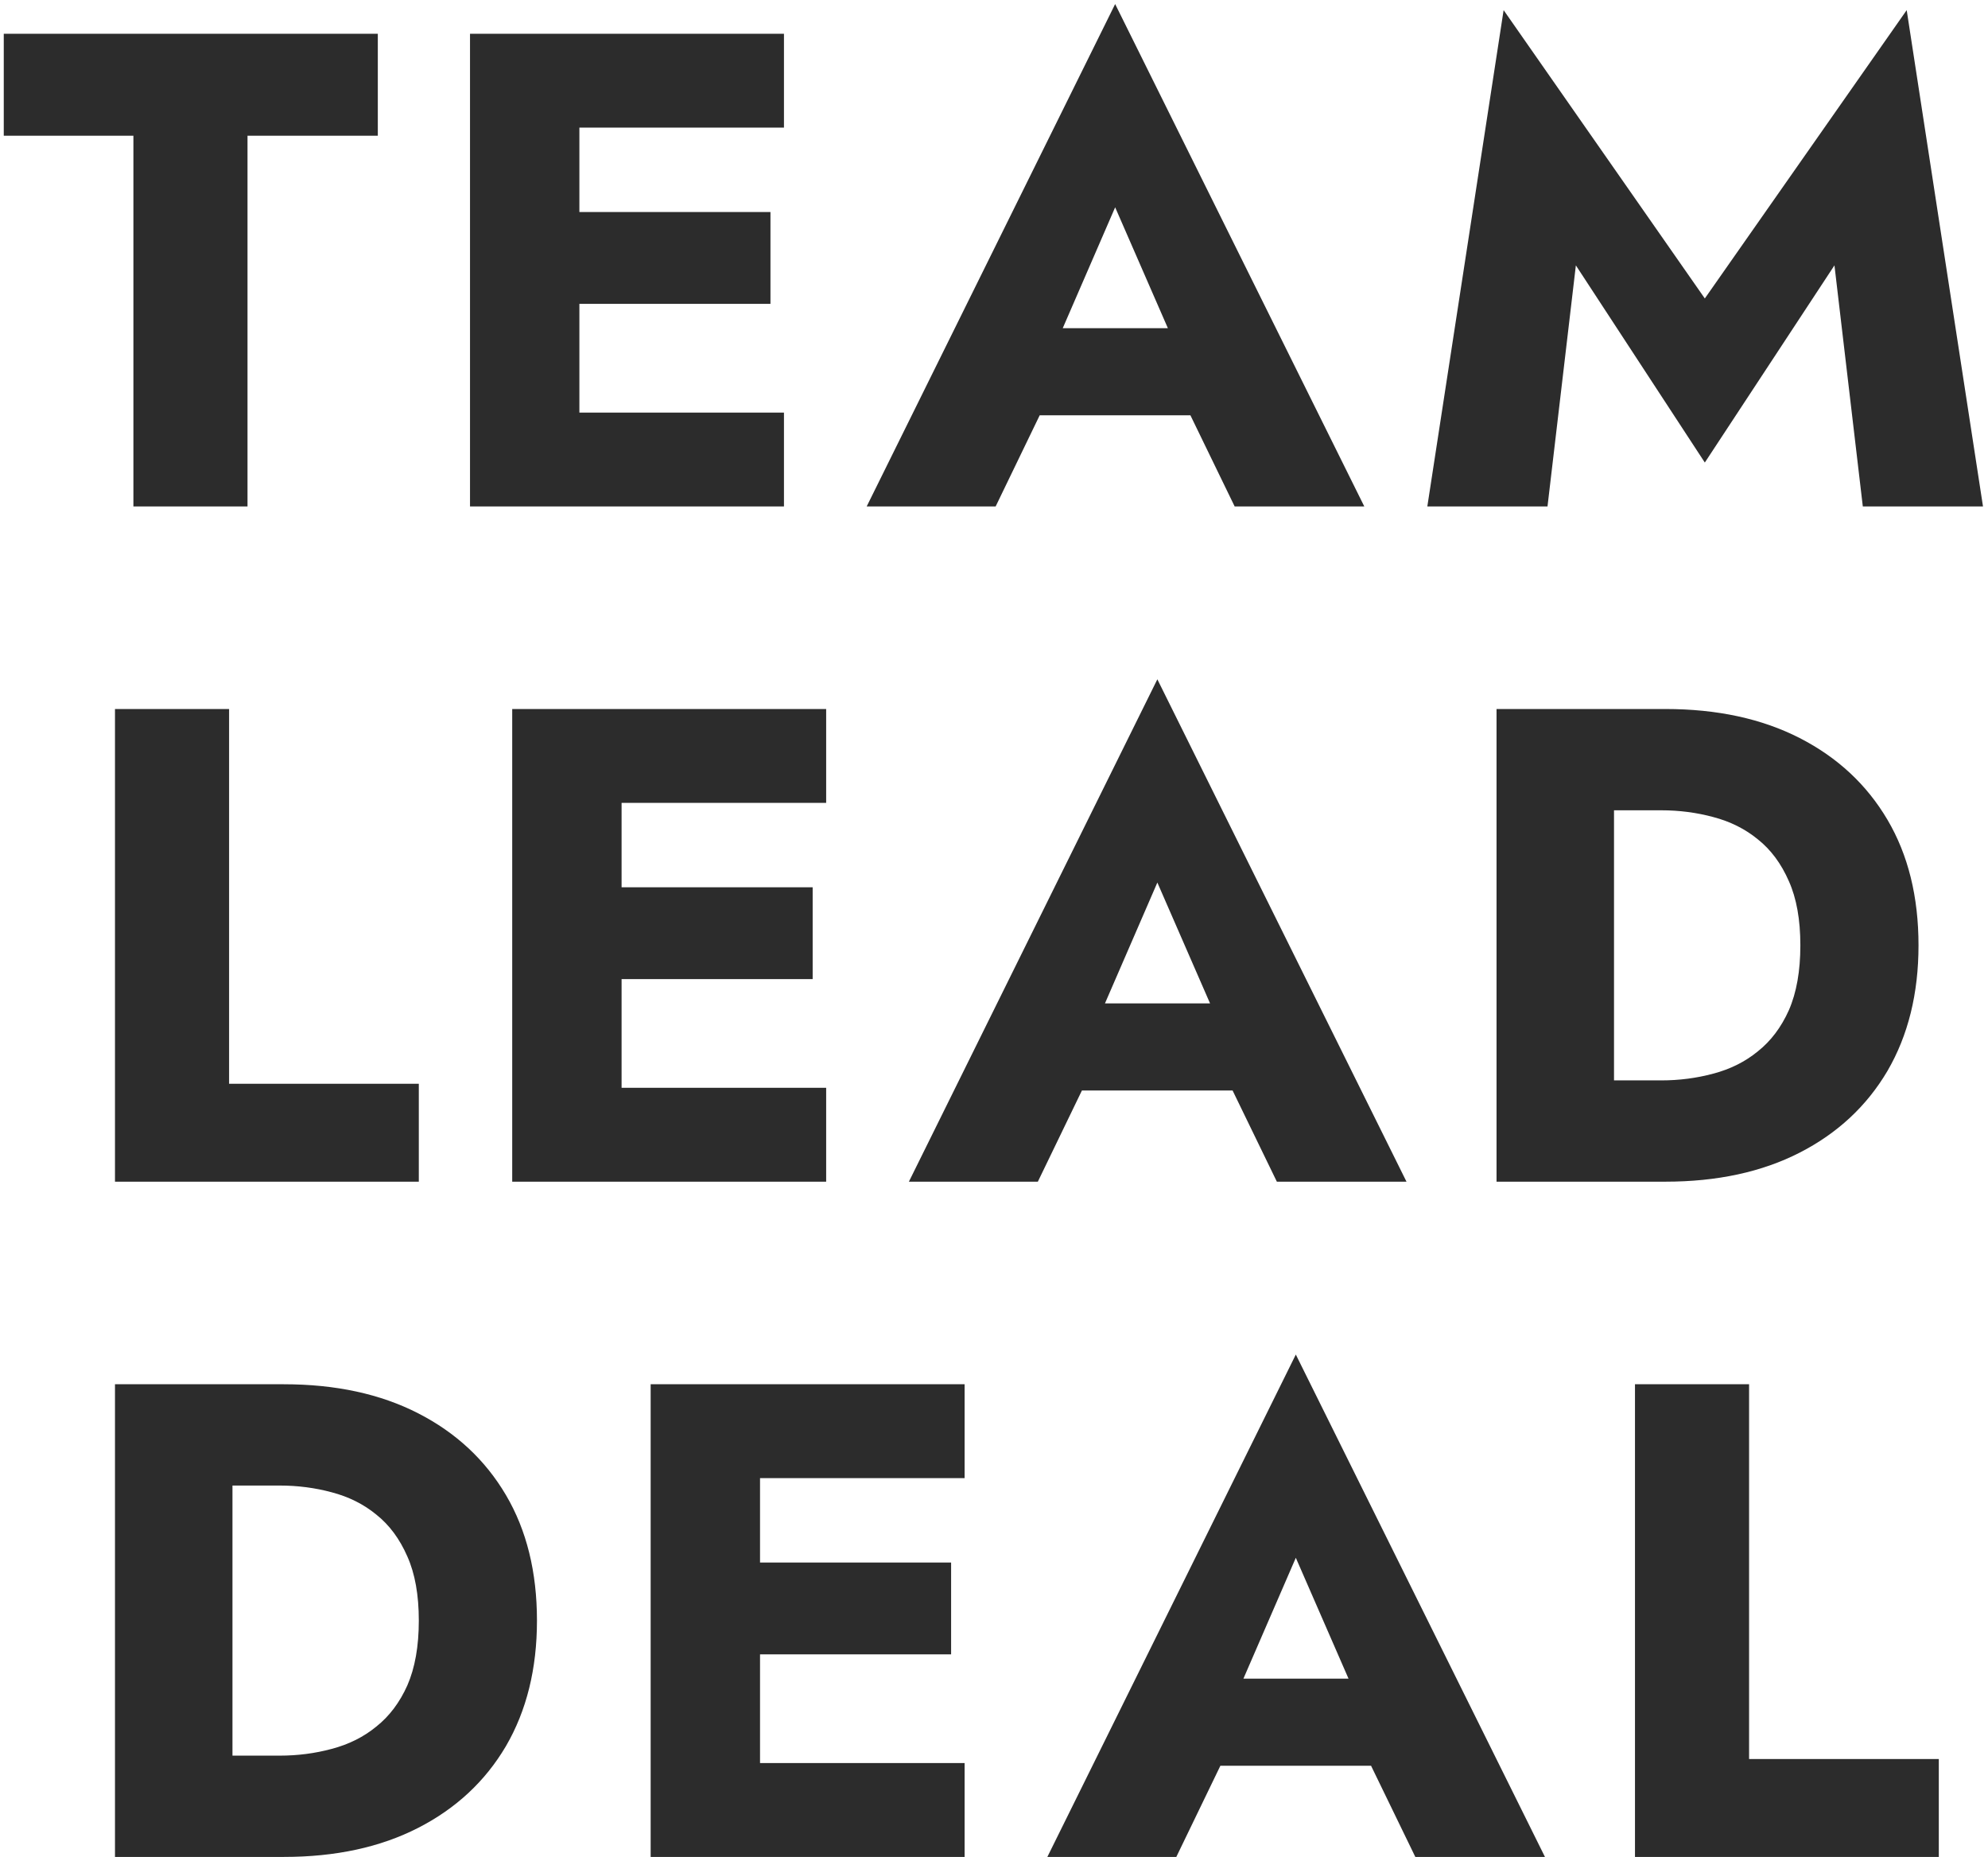 <svg width="106" height="99" viewBox="0 0 106 99" fill="none" xmlns="http://www.w3.org/2000/svg">
<path d="M0.201 7.236H7.113V27H13.197V7.236H20.145V1.8H0.201V7.236ZM29.093 27H41.801V21.996H29.093V27ZM29.093 6.804H41.801V1.8H29.093V6.804ZM29.093 16.2H41.081V11.304H29.093V16.2ZM25.061 1.8V27H30.893V1.8H25.061ZM52.872 22.14H66.192L65.796 17.496H53.304L52.872 22.14ZM59.46 11.052L63.024 19.224L62.808 20.772L65.832 27H72.744L59.46 0.216L46.212 27H53.088L56.22 20.52L55.932 19.188L59.46 11.052ZM84.025 14.148L90.901 24.66L97.813 14.148L99.325 27H105.733L101.665 0.54L90.901 15.912L80.173 0.54L76.105 27H82.513L84.025 14.148ZM6.131 37.8V63H22.331V57.78H12.215V37.8H6.131ZM31.343 63H44.051V57.996H31.343V63ZM31.343 42.804H44.051V37.8H31.343V42.804ZM31.343 52.2H43.331V47.304H31.343V52.2ZM27.311 37.8V63H33.143V37.8H27.311ZM55.122 58.14H68.442L68.046 53.496H55.554L55.122 58.14ZM61.71 47.052L65.274 55.224L65.058 56.772L68.082 63H74.994L61.71 36.216L48.462 63H55.338L58.47 56.52L58.182 55.188L61.71 47.052ZM79.795 37.8V63H86.059V37.8H79.795ZM88.795 63C91.555 63 93.943 62.484 95.959 61.452C97.975 60.42 99.535 58.968 100.639 57.096C101.743 55.2 102.295 52.968 102.295 50.4C102.295 47.808 101.743 45.576 100.639 43.704C99.535 41.832 97.975 40.38 95.959 39.348C93.943 38.316 91.555 37.8 88.795 37.8H83.827V43.2H88.579C89.539 43.2 90.463 43.32 91.351 43.56C92.263 43.8 93.055 44.196 93.727 44.748C94.423 45.3 94.975 46.044 95.383 46.98C95.791 47.892 95.995 49.032 95.995 50.4C95.995 51.768 95.791 52.92 95.383 53.856C94.975 54.768 94.423 55.5 93.727 56.052C93.055 56.604 92.263 57 91.351 57.24C90.463 57.48 89.539 57.6 88.579 57.6H83.827V63H88.795ZM6.131 73.8V99H12.395V73.8H6.131ZM15.131 99C17.891 99 20.279 98.484 22.295 97.452C24.311 96.42 25.871 94.968 26.975 93.096C28.079 91.2 28.631 88.968 28.631 86.4C28.631 83.808 28.079 81.576 26.975 79.704C25.871 77.832 24.311 76.38 22.295 75.348C20.279 74.316 17.891 73.8 15.131 73.8H10.163V79.2H14.915C15.875 79.2 16.799 79.32 17.687 79.56C18.599 79.8 19.391 80.196 20.063 80.748C20.759 81.3 21.311 82.044 21.719 82.98C22.127 83.892 22.331 85.032 22.331 86.4C22.331 87.768 22.127 88.92 21.719 89.856C21.311 90.768 20.759 91.5 20.063 92.052C19.391 92.604 18.599 93 17.687 93.24C16.799 93.48 15.875 93.6 14.915 93.6H10.163V99H15.131ZM38.725 99H51.433V93.996H38.725V99ZM38.725 78.804H51.433V73.8H38.725V78.804ZM38.725 88.2H50.713V83.304H38.725V88.2ZM34.693 73.8V99H40.525V73.8H34.693ZM62.505 94.14H75.825L75.429 89.496H62.937L62.505 94.14ZM69.093 83.052L72.657 91.224L72.441 92.772L75.465 99H82.377L69.093 72.216L55.845 99H62.721L65.853 92.52L65.565 91.188L69.093 83.052ZM87.177 73.8V99H103.377V93.78H93.261V73.8H87.177Z" fill="#2C2C2C"/>
</svg>
